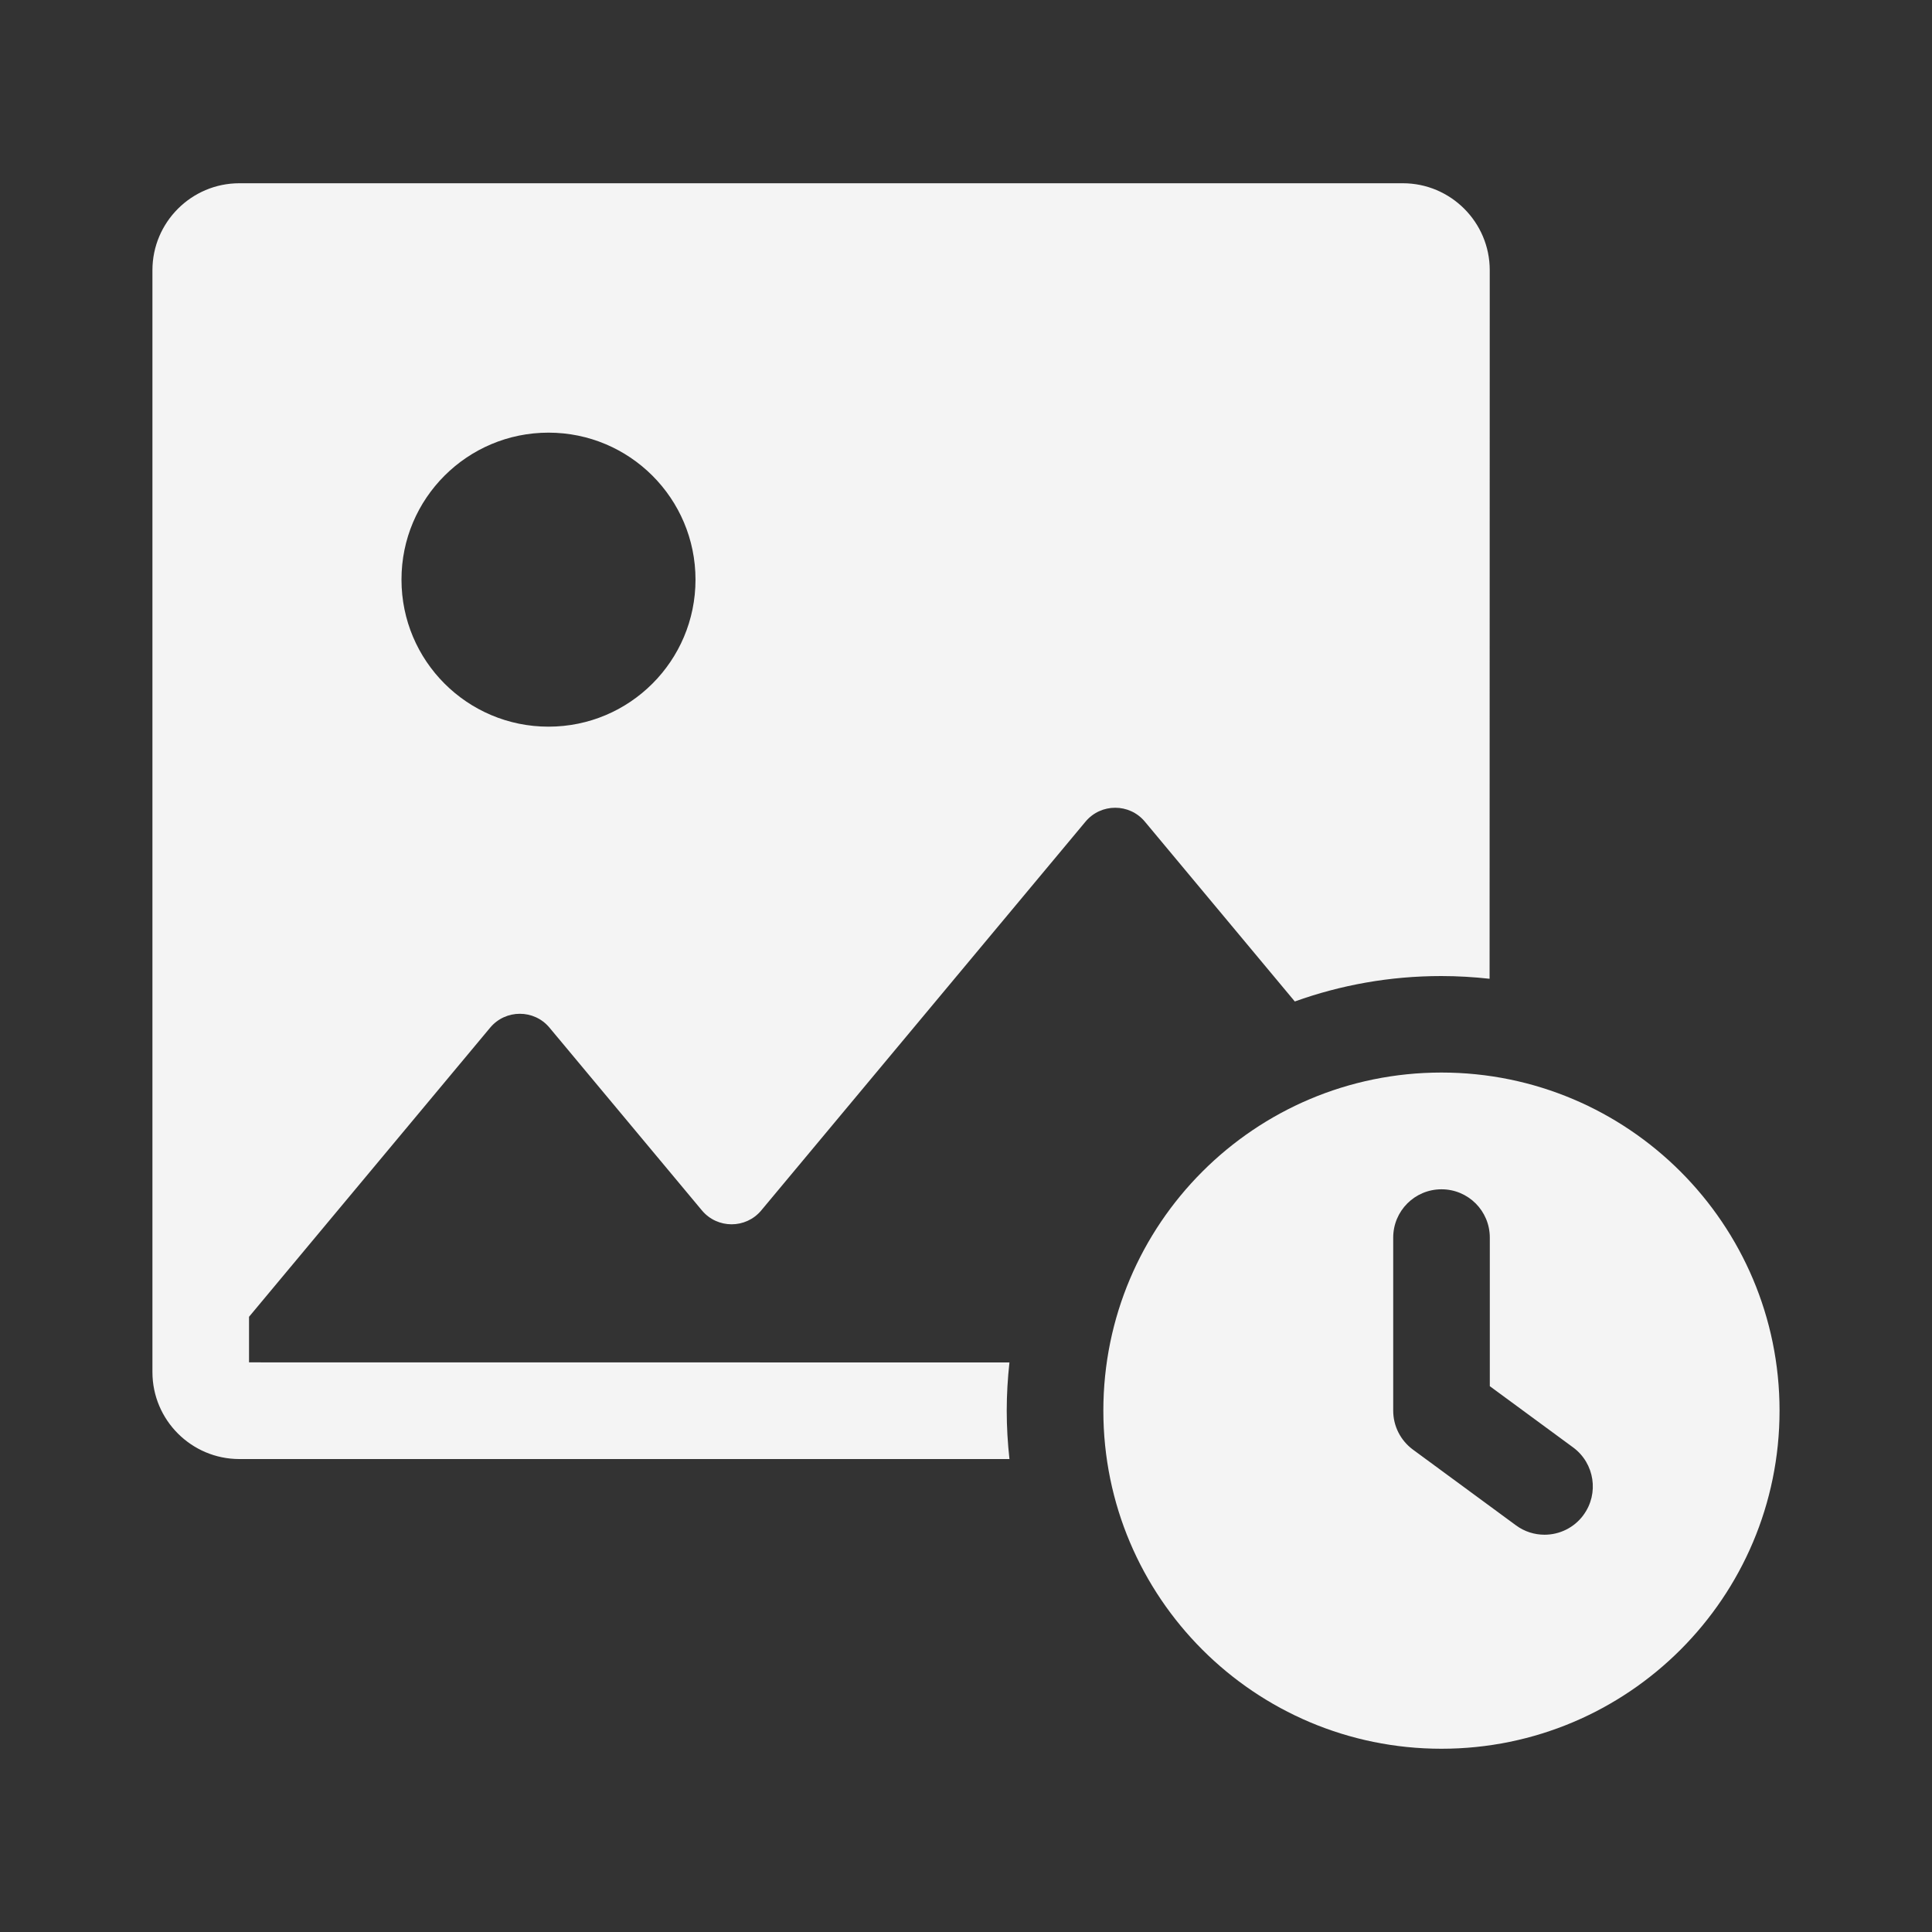 <?xml version="1.0" encoding="UTF-8"?>
<svg width="100pt" height="100pt" version="1.1" viewBox="0 0 100 100" xmlns="http://www.w3.org/2000/svg">
 <rect x="0" y="0" width="100" height="100" fill="#333333" stroke="none"/>
 <path d="m25.371 53.191c0.801-0.957 2.273-0.957 3.07 0l7.891 9.461c0.801 0.957 2.273 0.957 3.07 0l16.785-20.125c0.801-0.957 2.273-0.957 3.07 0l7.762 9.309c2.371-0.852 4.922-1.316 7.582-1.316 0.844 0 1.68 0.051 2.5 0.141l0.008-36.676c0-2.481-2.019-4.5-4.5-4.5h-60.219c-2.481 0-4.5 2.019-4.5 4.5v57.035c0 2.481 2.019 4.5 4.5 4.5h39.859c-0.09-0.82-0.141-1.656-0.141-2.5s0.051-1.68 0.141-2.5l-39.359-0.004v-2.359zm3.019-30.797c4.203 0 7.609 3.406 7.609 7.609s-3.406 7.609-7.609 7.609-7.609-3.406-7.609-7.609c-0.004-4.203 3.406-7.609 7.609-7.609zm46.219 33.121c-9.664 0-17.5 7.836-17.5 17.5s7.836 17.5 17.5 17.5 17.5-7.836 17.5-17.5-7.836-17.5-17.5-17.5zm7.352 22.902c-0.492 0.668-1.25 1.02-2.016 1.02-0.516 0-1.031-0.156-1.477-0.484l-5.336-3.922c-0.641-0.473-1.02-1.219-1.02-2.016v-8.957c0-1.383 1.117-2.5 2.5-2.5 1.383 0 2.5 1.117 2.5 2.5v7.691l4.316 3.172c1.109 0.82 1.348 2.387 0.531 3.496z" fill="#f4f4f4"/>
</svg>
